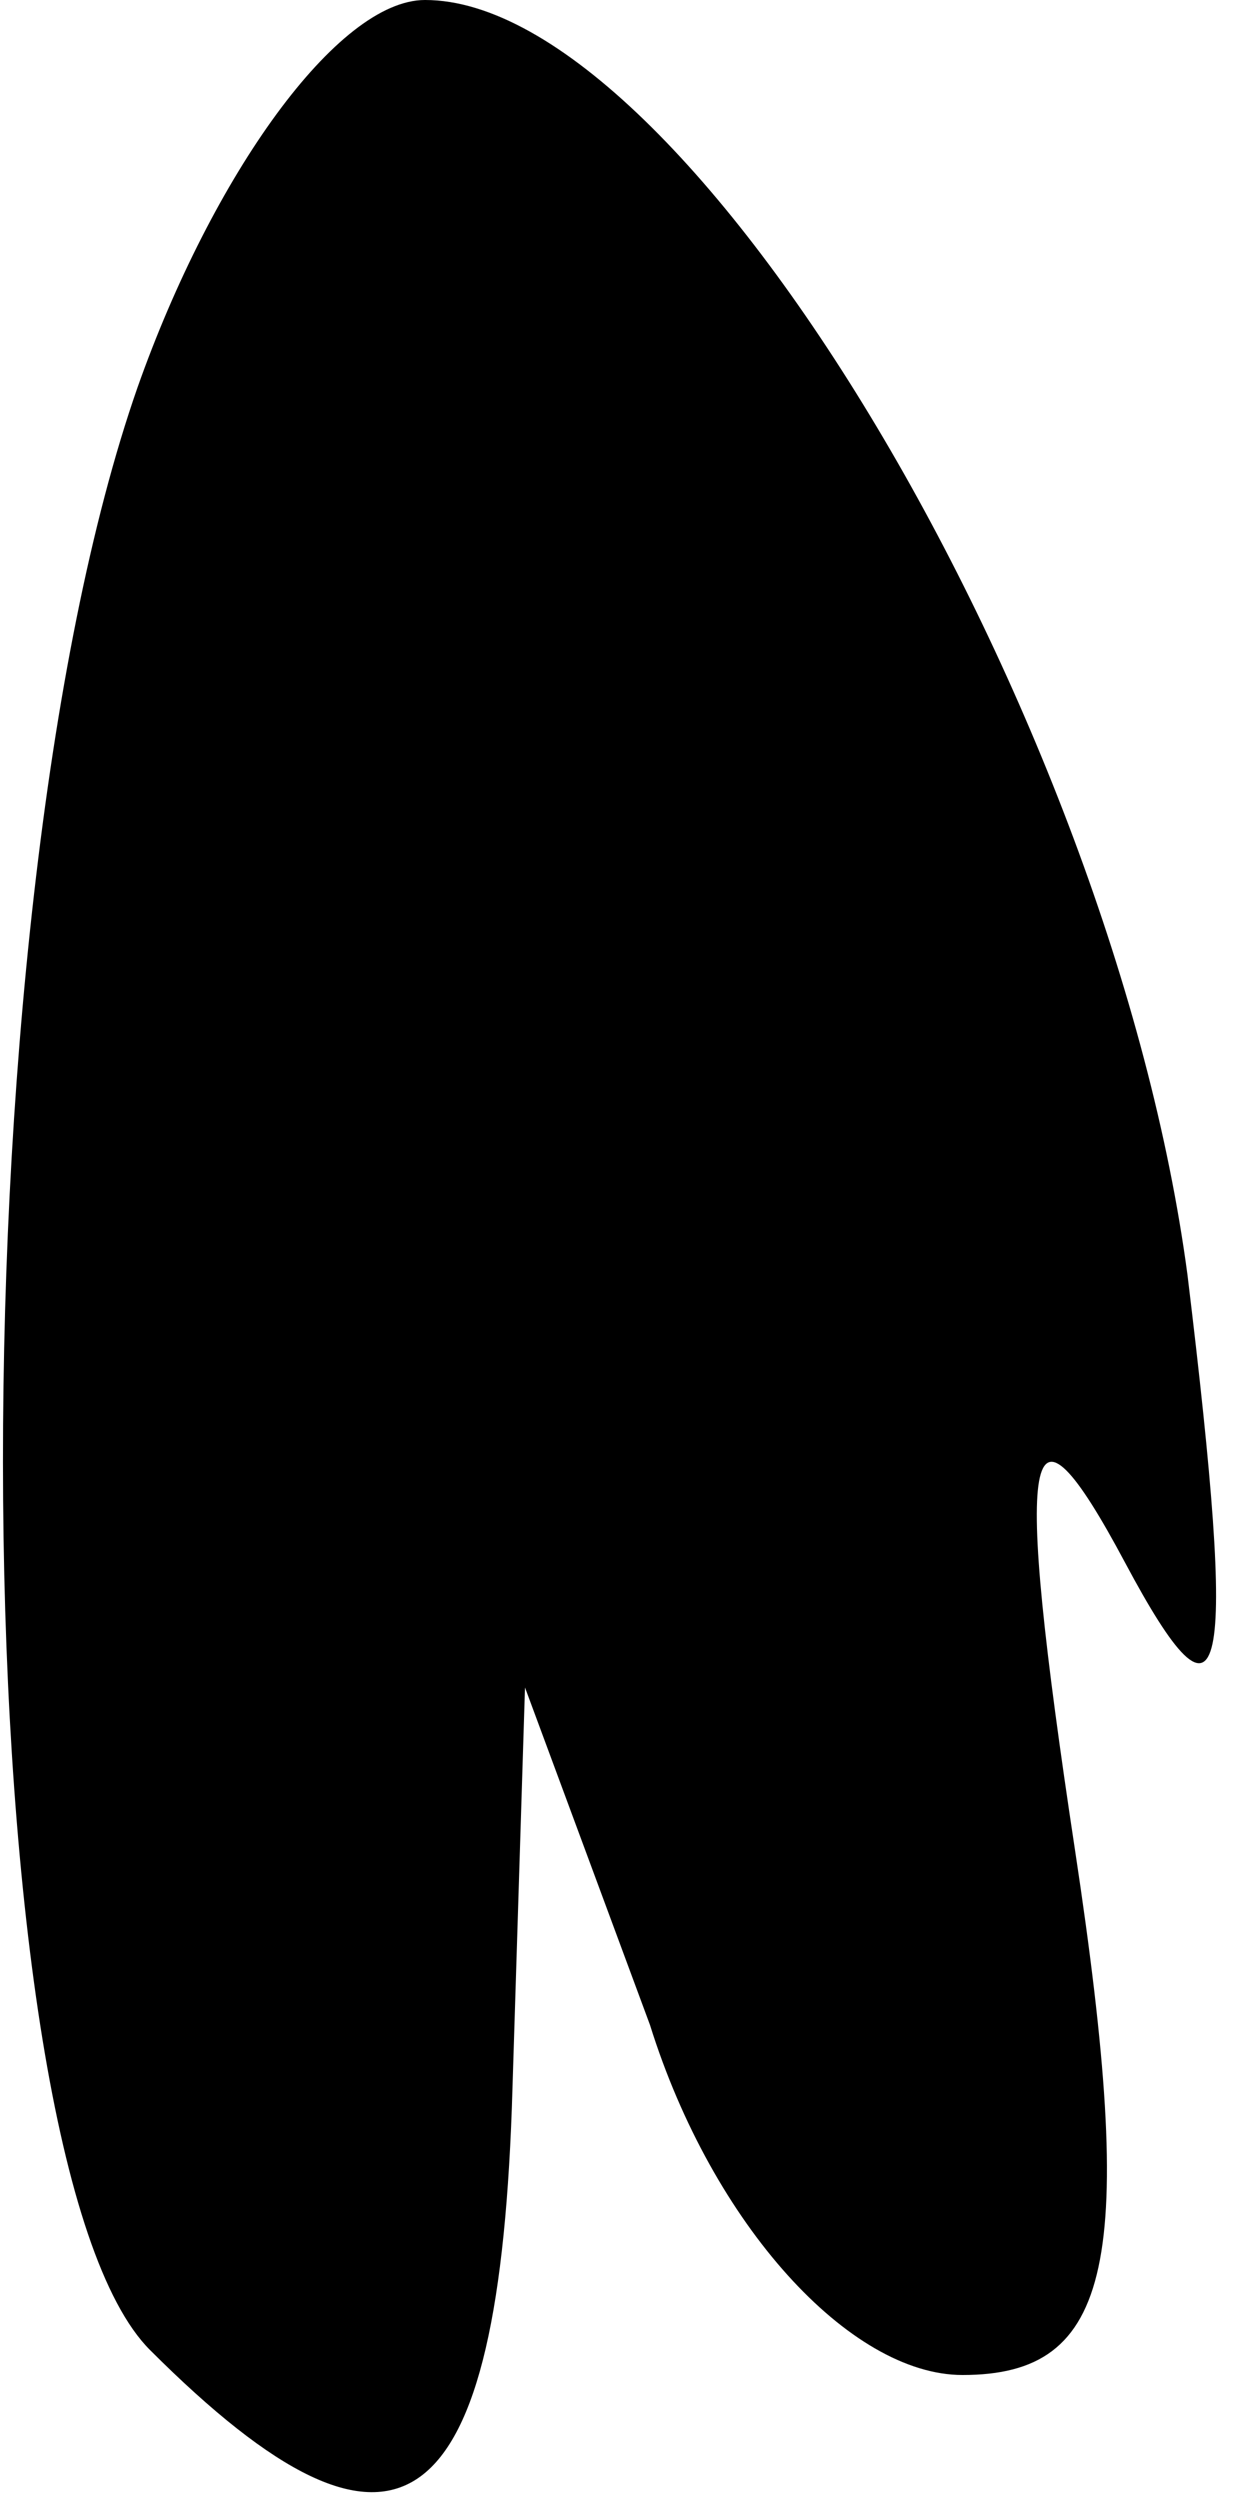 <?xml version="1.0" standalone="no"?>
<!DOCTYPE svg PUBLIC "-//W3C//DTD SVG 20010904//EN"
 "http://www.w3.org/TR/2001/REC-SVG-20010904/DTD/svg10.dtd">
<svg version="1.0" xmlns="http://www.w3.org/2000/svg"
 width="10pt" height="20pt" viewBox="0 0 10 20"
 preserveAspectRatio="xMidYMid meet">
<g transform="translate(0,20) scale(0.1,-0.1)"
fill="#000000" stroke="none">
<path fill="#000000" stroke="none" d="M11 169 c-15 -43 -14 -142 1 -157 20
-20 28 -14 29 21 l1 32 10 -27 c5 -16 16 -28 25 -28 12 0 14 9 9 42 -5 33 -4
38 4 23 8 -15 9 -10 5 23 -6 45 -40 102 -61 102 -7 0 -17 -14 -23 -31z"/>
</g>
</svg>
